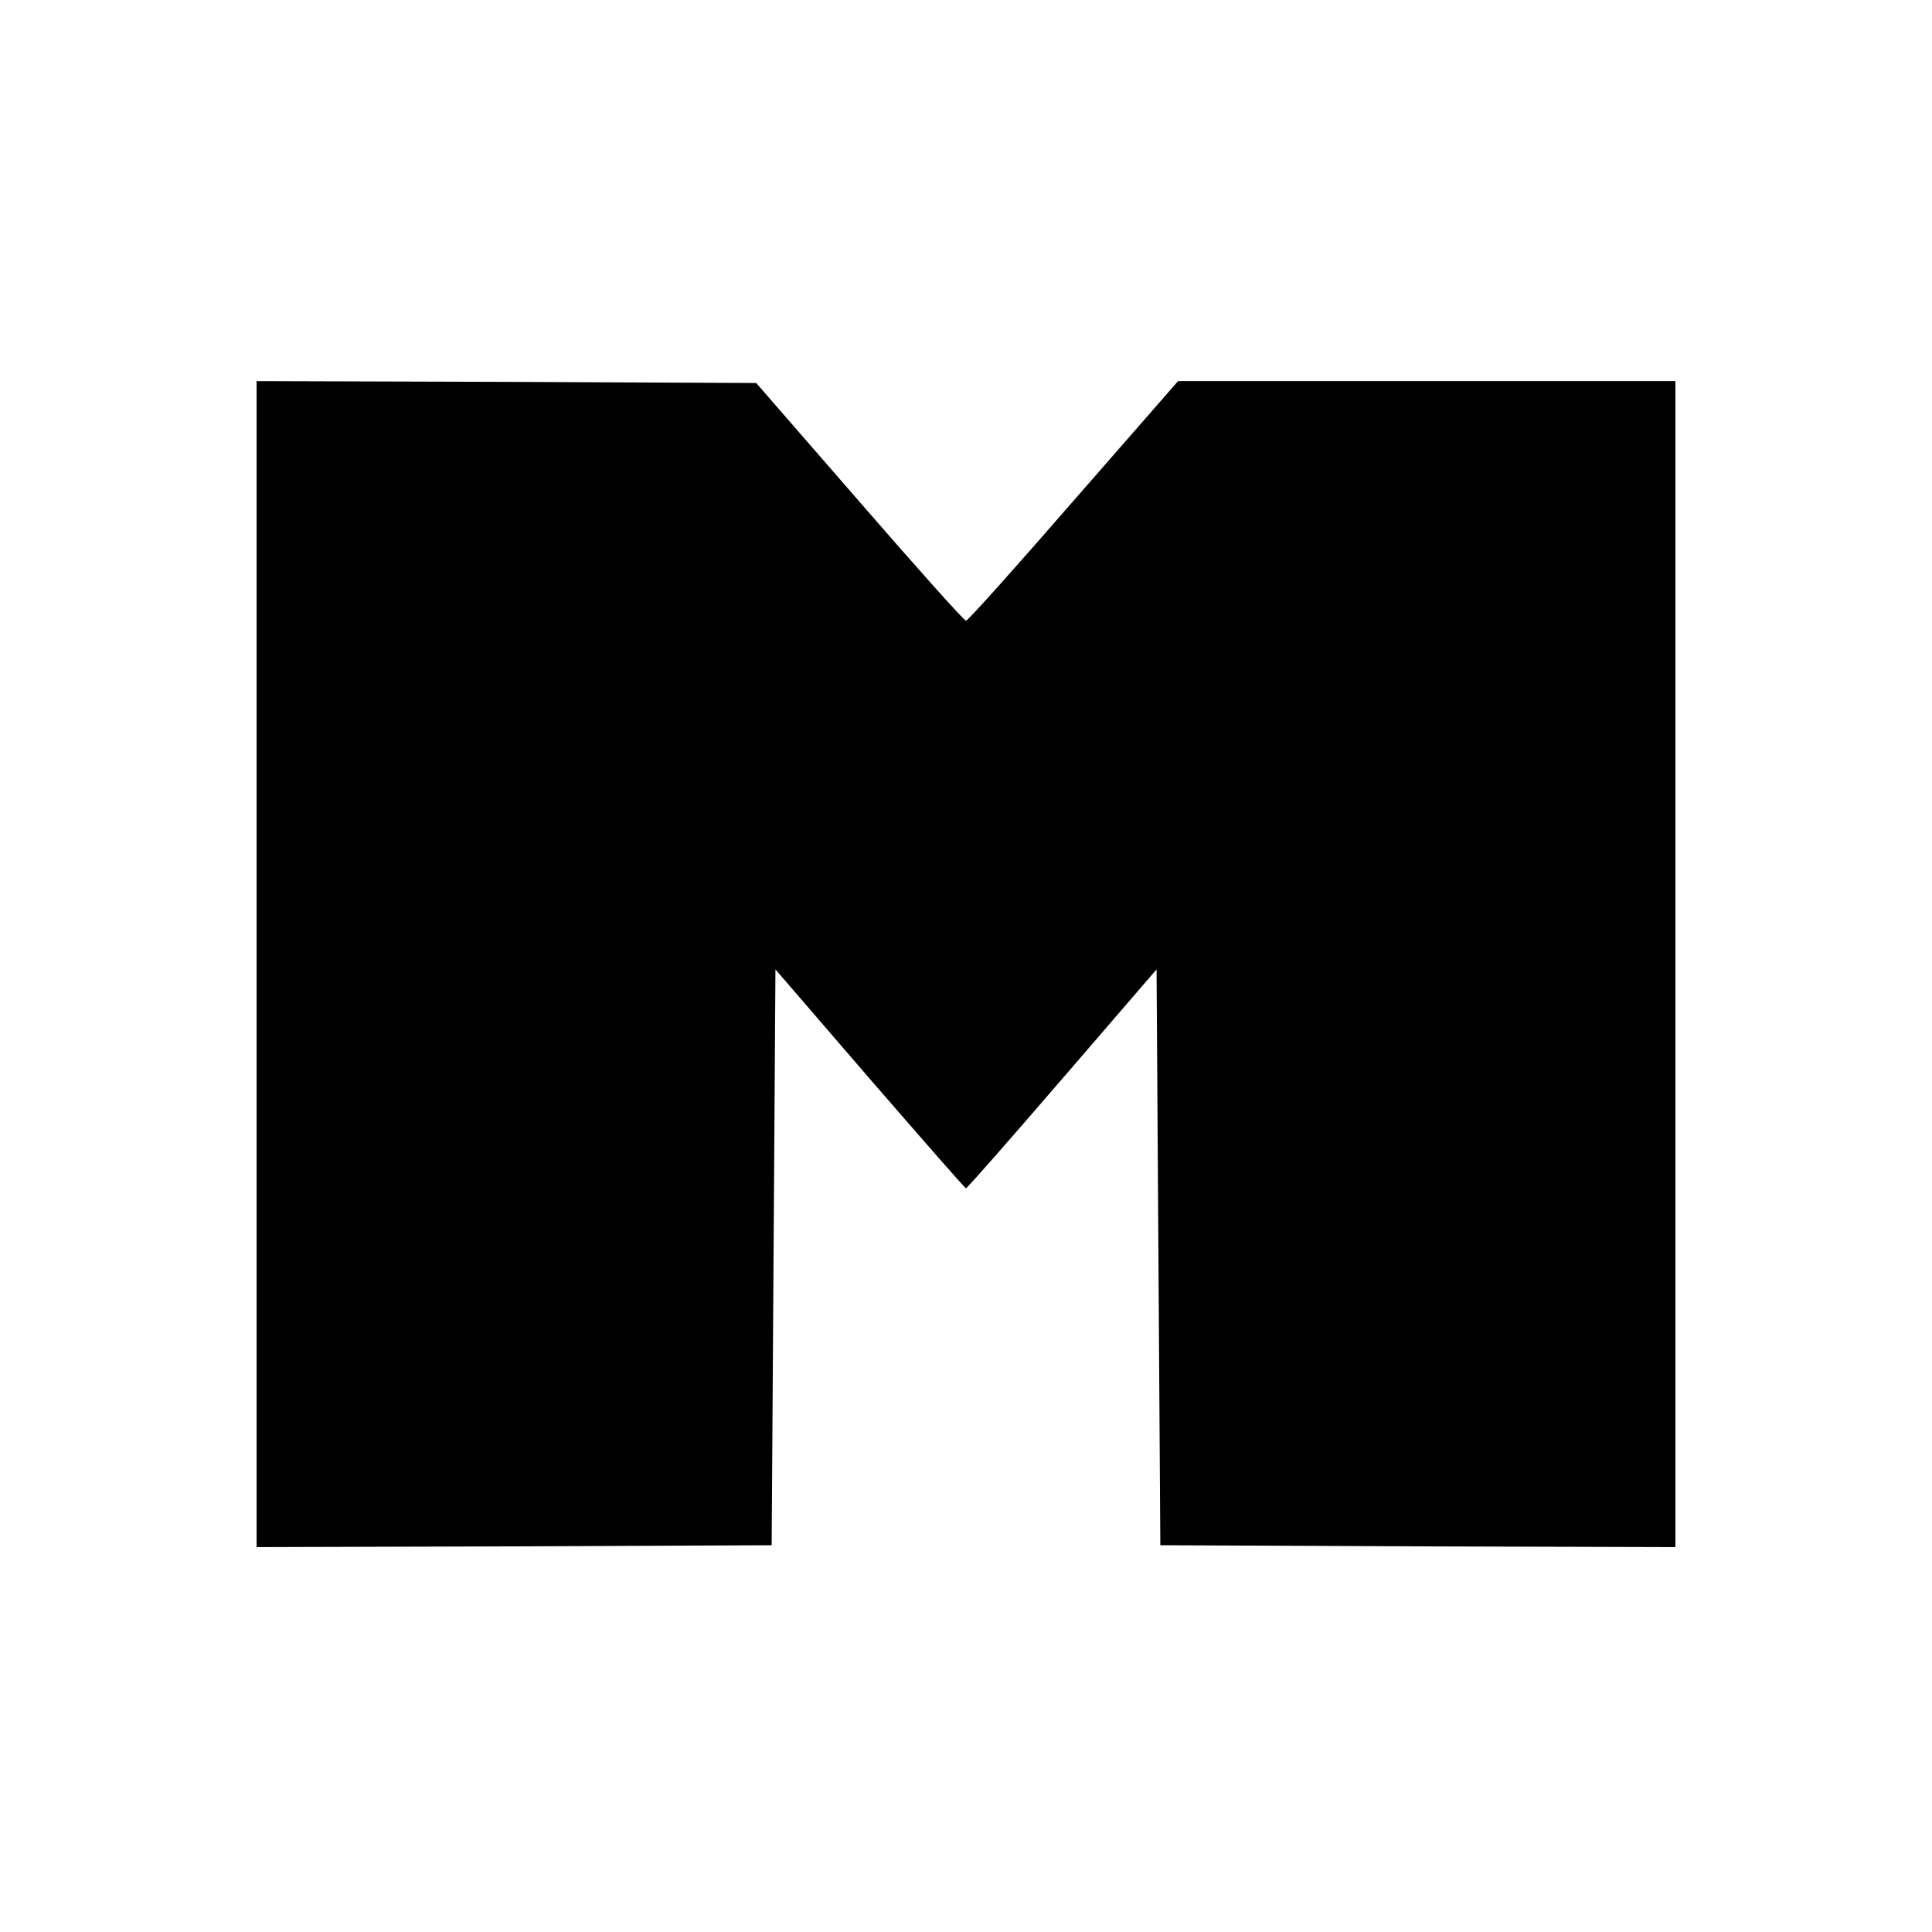 <?xml version="1.0" standalone="no"?>
<!DOCTYPE svg PUBLIC "-//W3C//DTD SVG 20010904//EN"
 "http://www.w3.org/TR/2001/REC-SVG-20010904/DTD/svg10.dtd">
<svg version="1.0" xmlns="http://www.w3.org/2000/svg"
 width="512pt" height="512pt" viewBox="0 0 512 512"
 preserveAspectRatio="xMidYMid meet">
<g transform="translate(0,512) scale(0.1,-0.1)"
fill="#000000" stroke="none">
<path d="M680 2565 l0 -1545 683 2 682 3 5 763 5 763 250 -290 c138 -159 252
-290 255 -290 3 0 118 131 255 290 l250 290 5 -763 5 -763 683 -3 682 -2 0
1545 0 1545 -659 0 -659 0 -277 -317 c-152 -175 -280 -318 -285 -318 -5 0
-132 142 -282 315 l-274 315 -662 3 -662 2 0 -1545z"/>
</g>
</svg>
